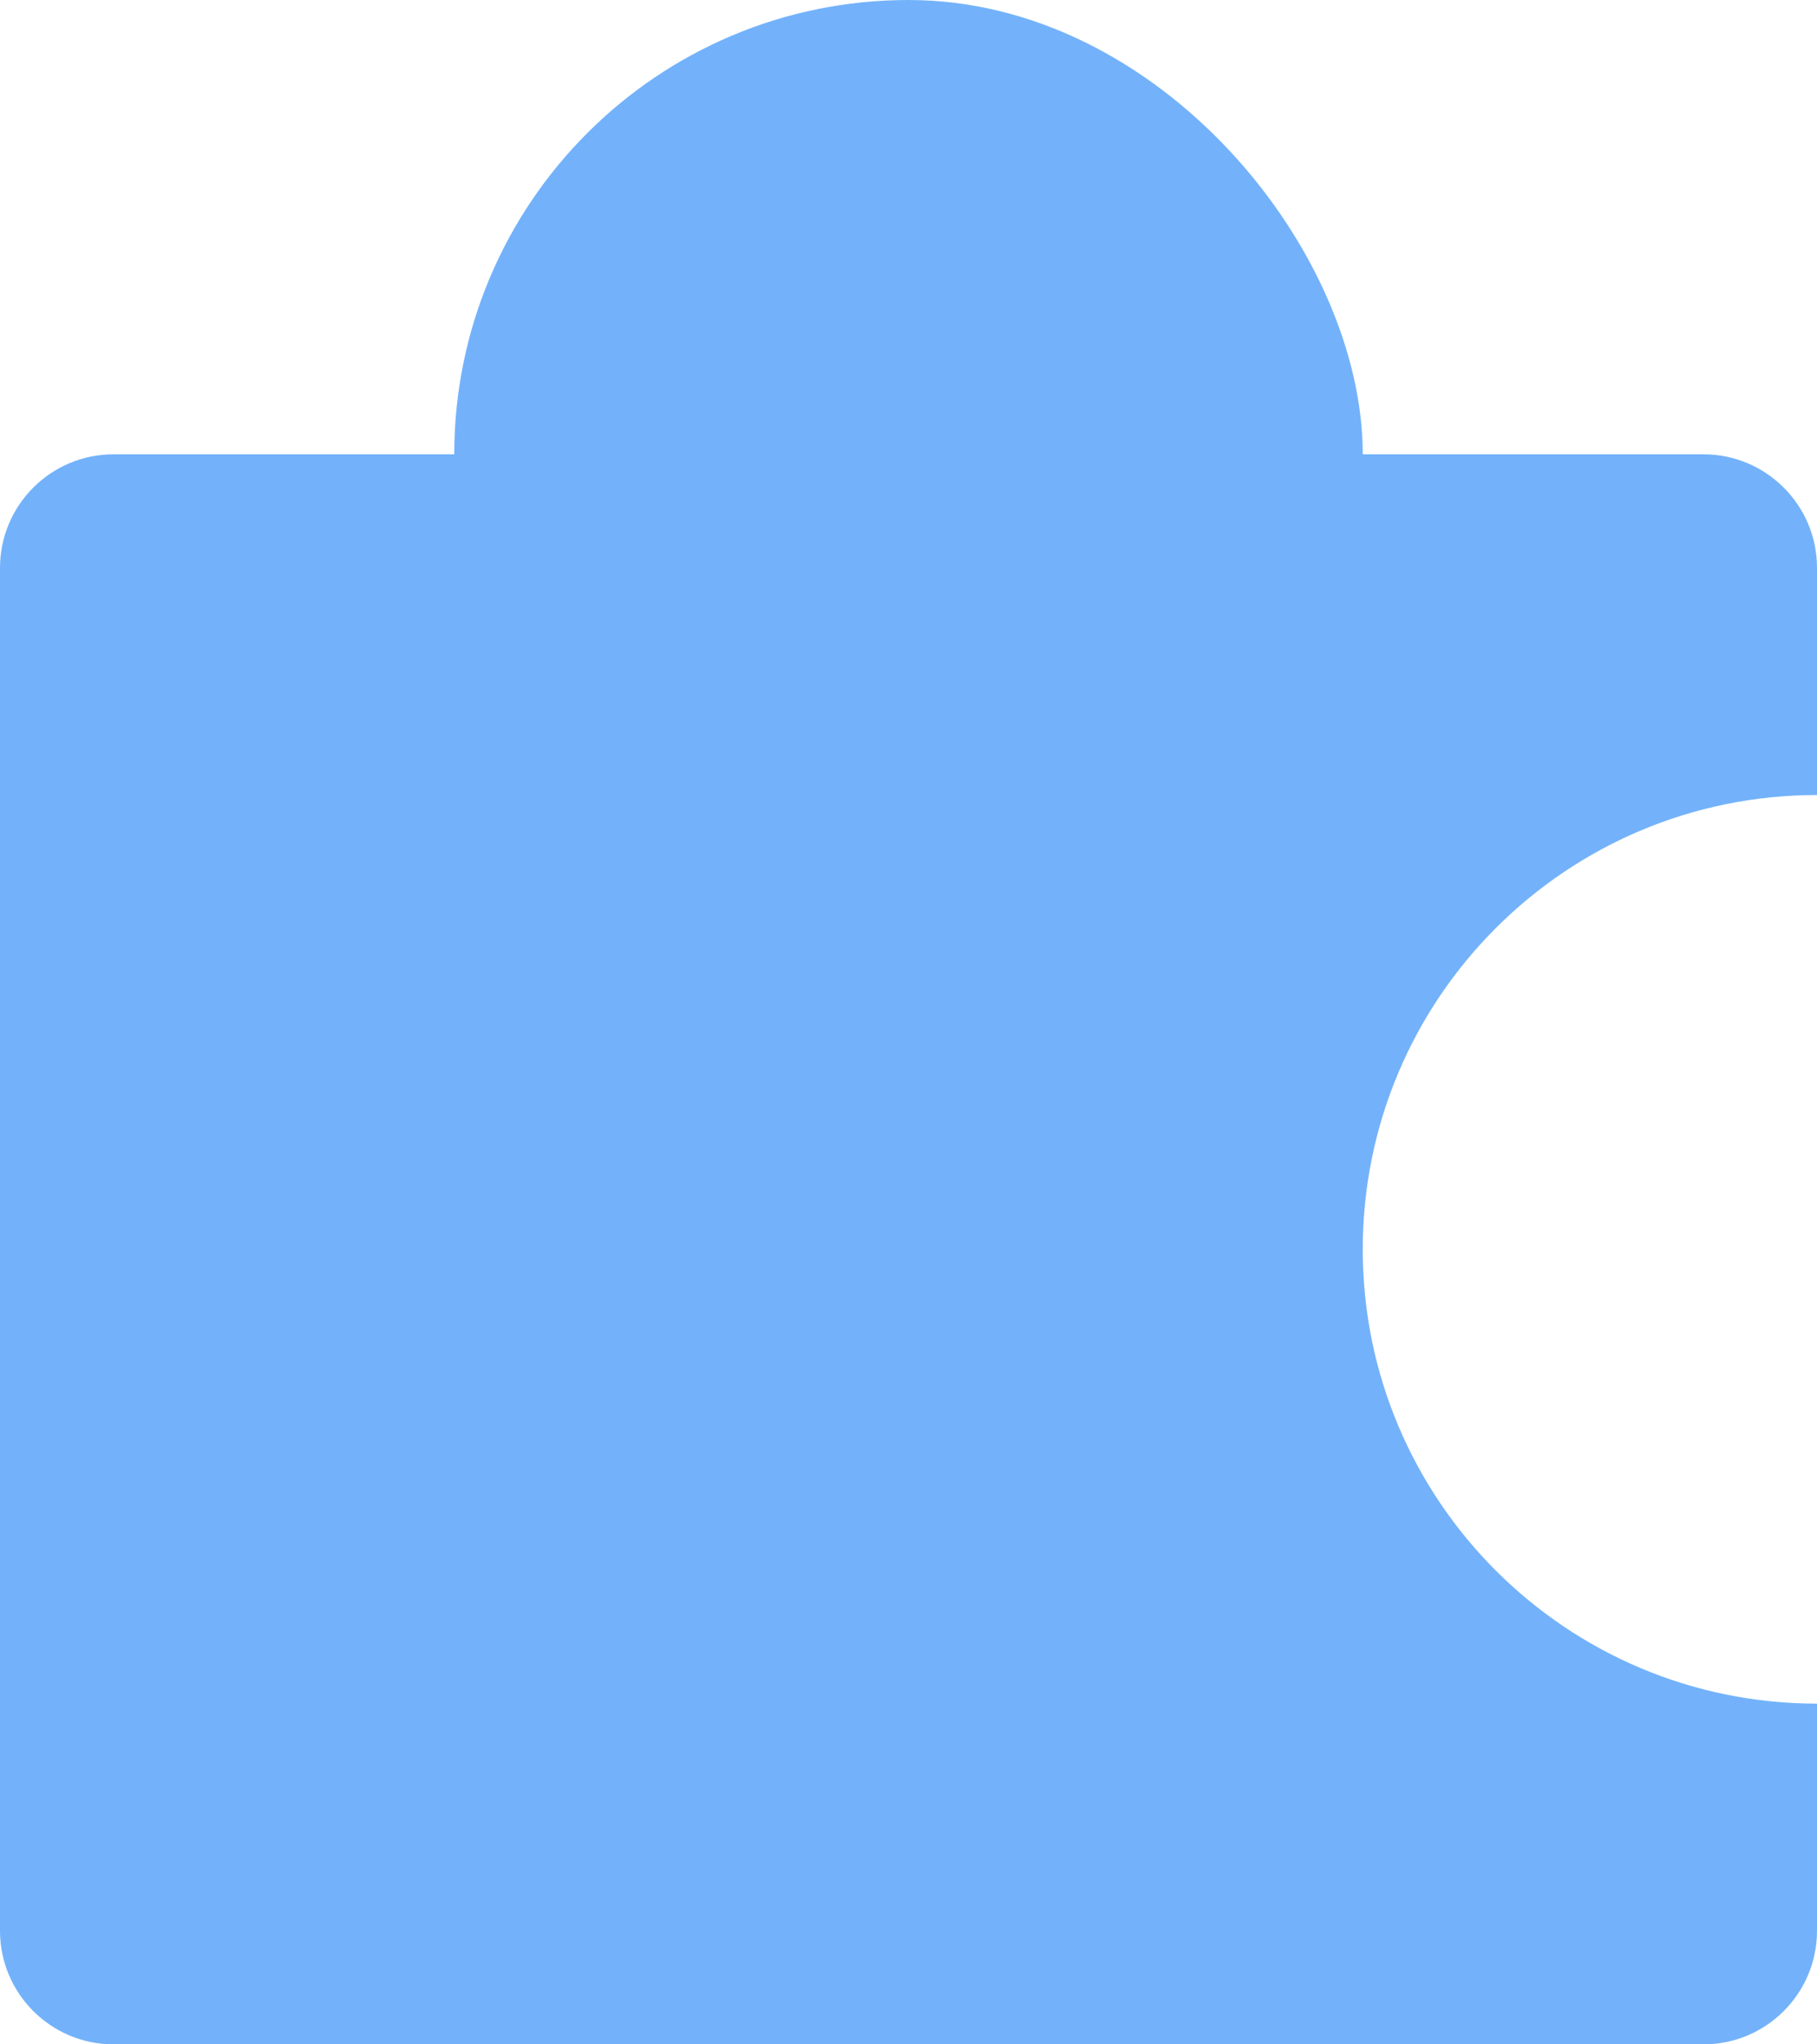 <svg width="16" height="18" viewBox="0 0 16 18" fill="none" xmlns="http://www.w3.org/2000/svg">
<rect x="4" width="8" height="11" rx="4" fill="#73B2FA"/>
<path fill-rule="evenodd" clip-rule="evenodd" d="M1 4C0.448 4 0 4.448 0 5V17C0 17.552 0.448 18 1 18H15C15.552 18 16 17.552 16 17V15C13.791 15 12 13.209 12 11C12 8.791 13.791 7 16 7V5C16 4.448 15.552 4 15 4H1Z" fill="#73B2FA"/>
</svg>
